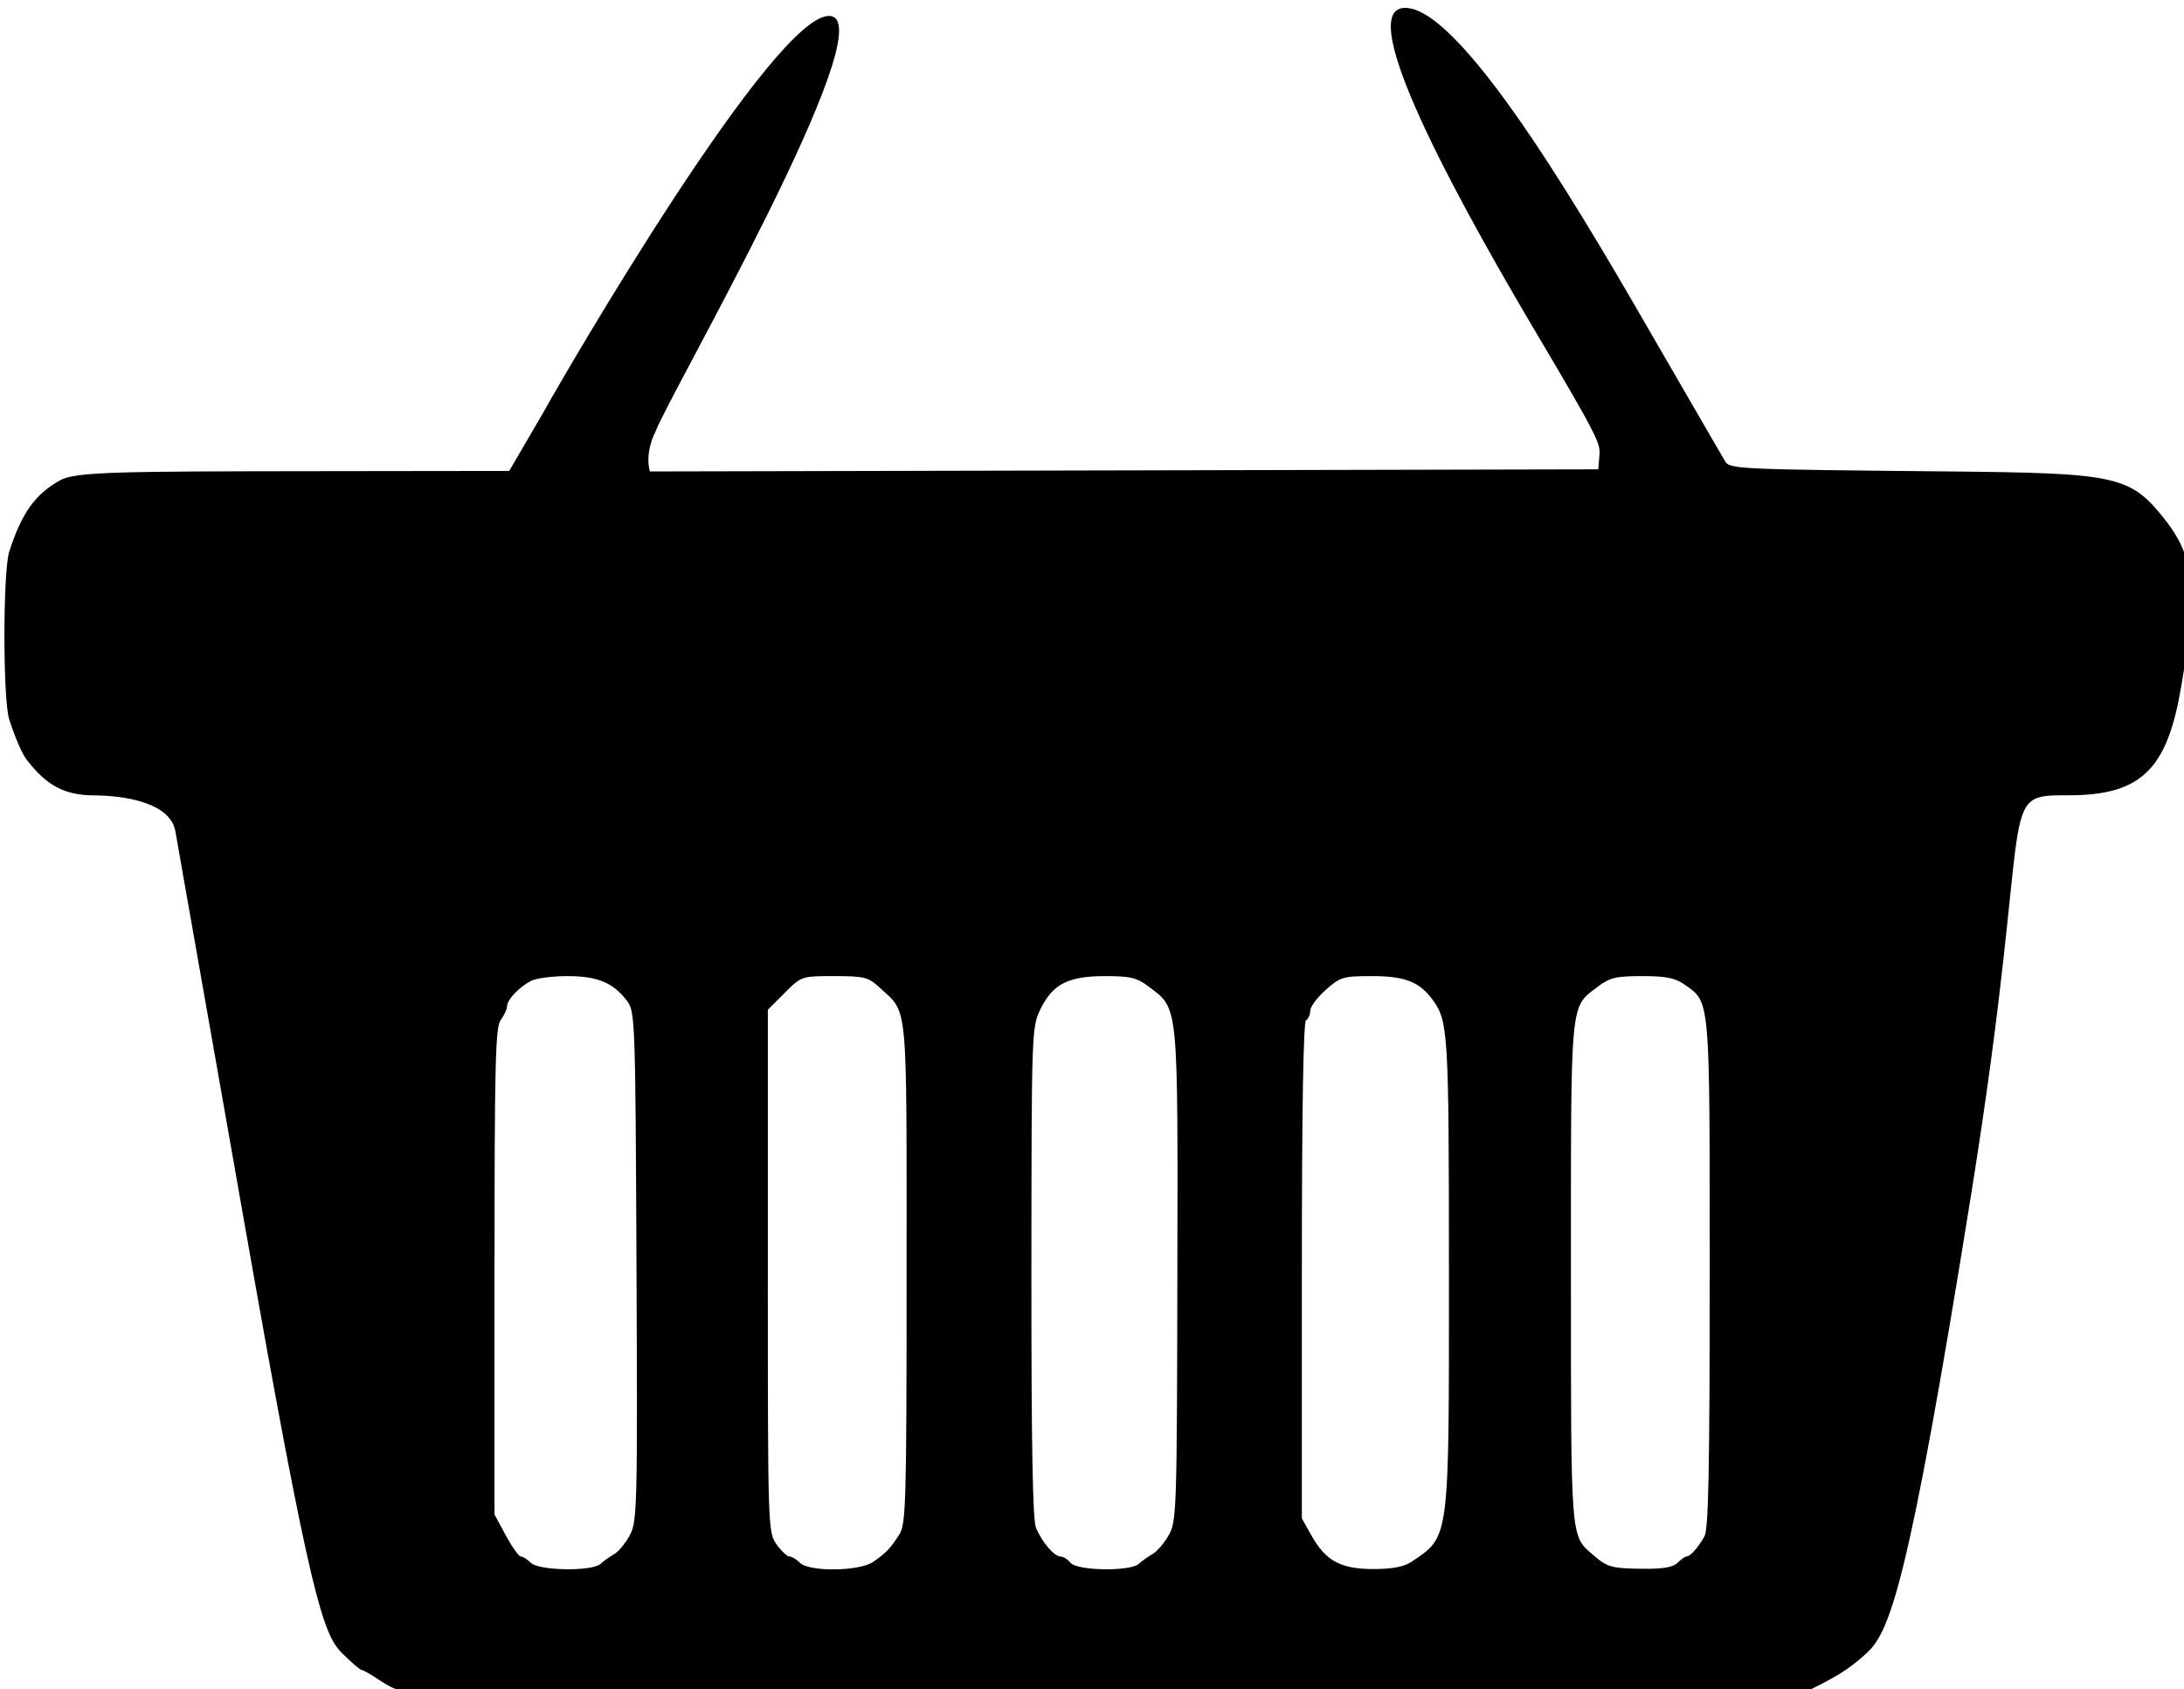 <?xml version="1.0" encoding="UTF-8" standalone="no"?>
<!-- Created with Inkscape (http://www.inkscape.org/) -->

<svg
   width="57.589mm"
   height="44.529mm"
   viewBox="0 0 57.589 44.529"
   version="1.1"
   id="svg1"
   xml:space="preserve"
   inkscape:version="1.3 (0e150ed6c4, 2023-07-21)"
   sodipodi:docname="basket.svg"
   xmlns:inkscape="http://www.inkscape.org/namespaces/inkscape"
   xmlns:sodipodi="http://sodipodi.sourceforge.net/DTD/sodipodi-0.dtd"
   xmlns="http://www.w3.org/2000/svg"
   xmlns:svg="http://www.w3.org/2000/svg"><sodipodi:namedview
     id="namedview1"
     pagecolor="#ffffff"
     bordercolor="#000000"
     borderopacity="0.25"
     inkscape:showpageshadow="2"
     inkscape:pageopacity="0.0"
     inkscape:pagecheckerboard="0"
     inkscape:deskcolor="#d1d1d1"
     inkscape:document-units="mm"
     inkscape:zoom="2.3900548"
     inkscape:cx="47.48845"
     inkscape:cy="67.990072"
     inkscape:window-width="1366"
     inkscape:window-height="705"
     inkscape:window-x="-8"
     inkscape:window-y="-8"
     inkscape:window-maximized="1"
     inkscape:current-layer="layer1" /><defs
     id="defs1" /><g
     inkscape:label="Слой 1"
     inkscape:groupmode="layer"
     id="layer1"
     transform="translate(-74.22,-131.378)"><path
       style="fill:#000000;fill-opacity:1;stroke:none;stroke-width:2.51;paint-order:stroke fill markers"
       d="m 320.913,664.42 c 0,-0.23 -0.333,-0.418 -0.74,-0.418 -0.407,0 -1.432,-0.471 -2.279,-1.046 -0.847,-0.575 -1.666,-1.046 -1.82,-1.046 -0.154,0 -1.041,-0.76 -1.97,-1.689 -1.89,-1.89 -3.128,-5.437 -9.557,-41.93 -6.429,-36.493 -6.787,-38.44 -7.012,-39.783 -0.496,-2.959 -5.211,-3.594 -8.068,-3.612 -2.973,-0.019 -4.74,-0.953 -6.751,-3.57 -0.451,-0.587 -1.168,-2.248 -1.728,-4.005 -0.633,-1.984 -0.628,-14.714 0.006,-16.677 1.245,-3.852 2.576,-5.716 5.074,-7.102 1.541,-0.855 6.084,-0.878 25.129,-0.902 l 19.547,-0.024 3.399,-5.823 c 2.039,-3.708 23.17,-40.084 28.563,-39.435 5.394,0.649 -16.272,38.148 -17.348,41.221 -1.222,2.388 -0.613,4.089 -0.613,4.089 l 47.183,-0.106 47.183,-0.106 0.118,-1.464 c 0.088,-1.095 -0.149,-1.75 -6.22,-11.99 -6.071,-10.241 -18.973,-32.748 -13.003,-32.453 5.969,0.295 18.838,22.845 24.991,33.493 6.153,10.647 6.456,11.118 6.711,11.578 0.452,0.816 1.009,0.842 22.175,1.046 16.874,0.163 18.169,0.399 21.656,4.847 3.487,4.448 2.959,8.349 1.588,16.48 -1.372,8.131 -3.818,10.89 -11.163,10.89 -7.479,0 -3.371,-0.116 -9.718,39.498 -6.348,39.614 -8.156,43.807 -10.512,45.92 -1.84,1.651 -2.913,2.307 -6.847,4.19 -1.08,0.517 -137.973,0.447 -137.973,-0.071 z m 18.92,-13.075 c 0.314,-0.288 0.922,-0.721 1.352,-0.963 0.43,-0.242 1.131,-1.089 1.558,-1.883 0.736,-1.367 0.771,-2.769 0.666,-26.756 -0.108,-24.539 -0.137,-25.347 -0.944,-26.409 -1.373,-1.807 -2.946,-2.46 -5.923,-2.46 -1.492,0 -3.124,0.214 -3.627,0.475 -1.208,0.628 -2.375,1.868 -2.392,2.541 -0.007,0.297 -0.29,0.906 -0.628,1.353 -0.524,0.692 -0.614,4.381 -0.614,25.003 v 24.19 l 1.128,2.089 c 0.621,1.149 1.293,2.089 1.494,2.089 0.201,0 0.649,0.282 0.994,0.628 0.796,0.796 6.095,0.876 6.936,0.105 z m 27.115,-0.192 c 1.319,-0.912 1.715,-1.325 2.609,-2.722 0.669,-1.046 0.727,-3.108 0.727,-26.06 0,-27.527 0.171,-25.714 -2.673,-28.347 -1.136,-1.051 -1.526,-1.151 -4.515,-1.151 -3.259,0 -3.278,0.006 -4.945,1.674 l -1.674,1.674 v 25.981 c 0,25.595 0.013,25.999 0.865,27.196 0.476,0.668 1.054,1.215 1.285,1.215 0.231,0 0.702,0.282 1.047,0.628 0.917,0.917 5.908,0.857 7.274,-0.087 z m 26.44,0.192 c 0.314,-0.288 0.932,-0.727 1.373,-0.977 0.442,-0.25 1.168,-1.097 1.614,-1.883 0.776,-1.367 0.813,-2.499 0.853,-25.905 0.047,-27.28 0.135,-26.384 -2.837,-28.651 -1.179,-0.899 -1.824,-1.056 -4.344,-1.056 -3.679,0 -5.223,0.788 -6.441,3.288 -0.875,1.794 -0.889,2.212 -0.902,26.15 -0.009,17.045 0.127,24.662 0.456,25.447 0.599,1.431 1.814,2.855 2.437,2.855 0.266,0 0.718,0.282 1.004,0.628 0.663,0.799 5.941,0.88 6.787,0.105 z m 27.145,-0.212 c 3.806,-2.553 3.725,-1.929 3.718,-28.919 -0.006,-23.89 -0.068,-24.896 -1.667,-27.046 -1.286,-1.729 -2.757,-2.294 -5.976,-2.294 -2.884,0 -3.173,0.086 -4.617,1.37 -0.847,0.754 -1.54,1.684 -1.54,2.067 0,0.383 -0.188,0.813 -0.418,0.955 -0.271,0.168 -0.418,8.926 -0.418,24.908 v 24.65 l 0.955,1.701 c 1.421,2.53 2.911,3.337 6.158,3.337 1.892,0 3.051,-0.222 3.807,-0.729 z m 26.467,0.107 c 0.345,-0.345 0.749,-0.628 0.897,-0.628 0.361,0 1.139,-0.874 1.778,-1.998 0.402,-0.708 0.523,-6.74 0.523,-26.174 0,-27.689 0.069,-26.894 -2.496,-28.72 -0.932,-0.663 -1.848,-0.847 -4.224,-0.847 -2.608,0 -3.23,0.15 -4.434,1.068 -2.764,2.108 -2.654,0.929 -2.654,28.43 0,26.869 -0.058,26.13 2.201,28.083 1.43,1.236 1.822,1.344 4.986,1.382 1.962,0.023 2.981,-0.154 3.422,-0.595 z"
       id="path1"
       sodipodi:nodetypes="csssscsssscsscccccccscccssccscssccssssssscsscsssssssssccssssssssssssssssssscsssssscssssssssssssss"
       transform="scale(0.265)" /></g></svg>
